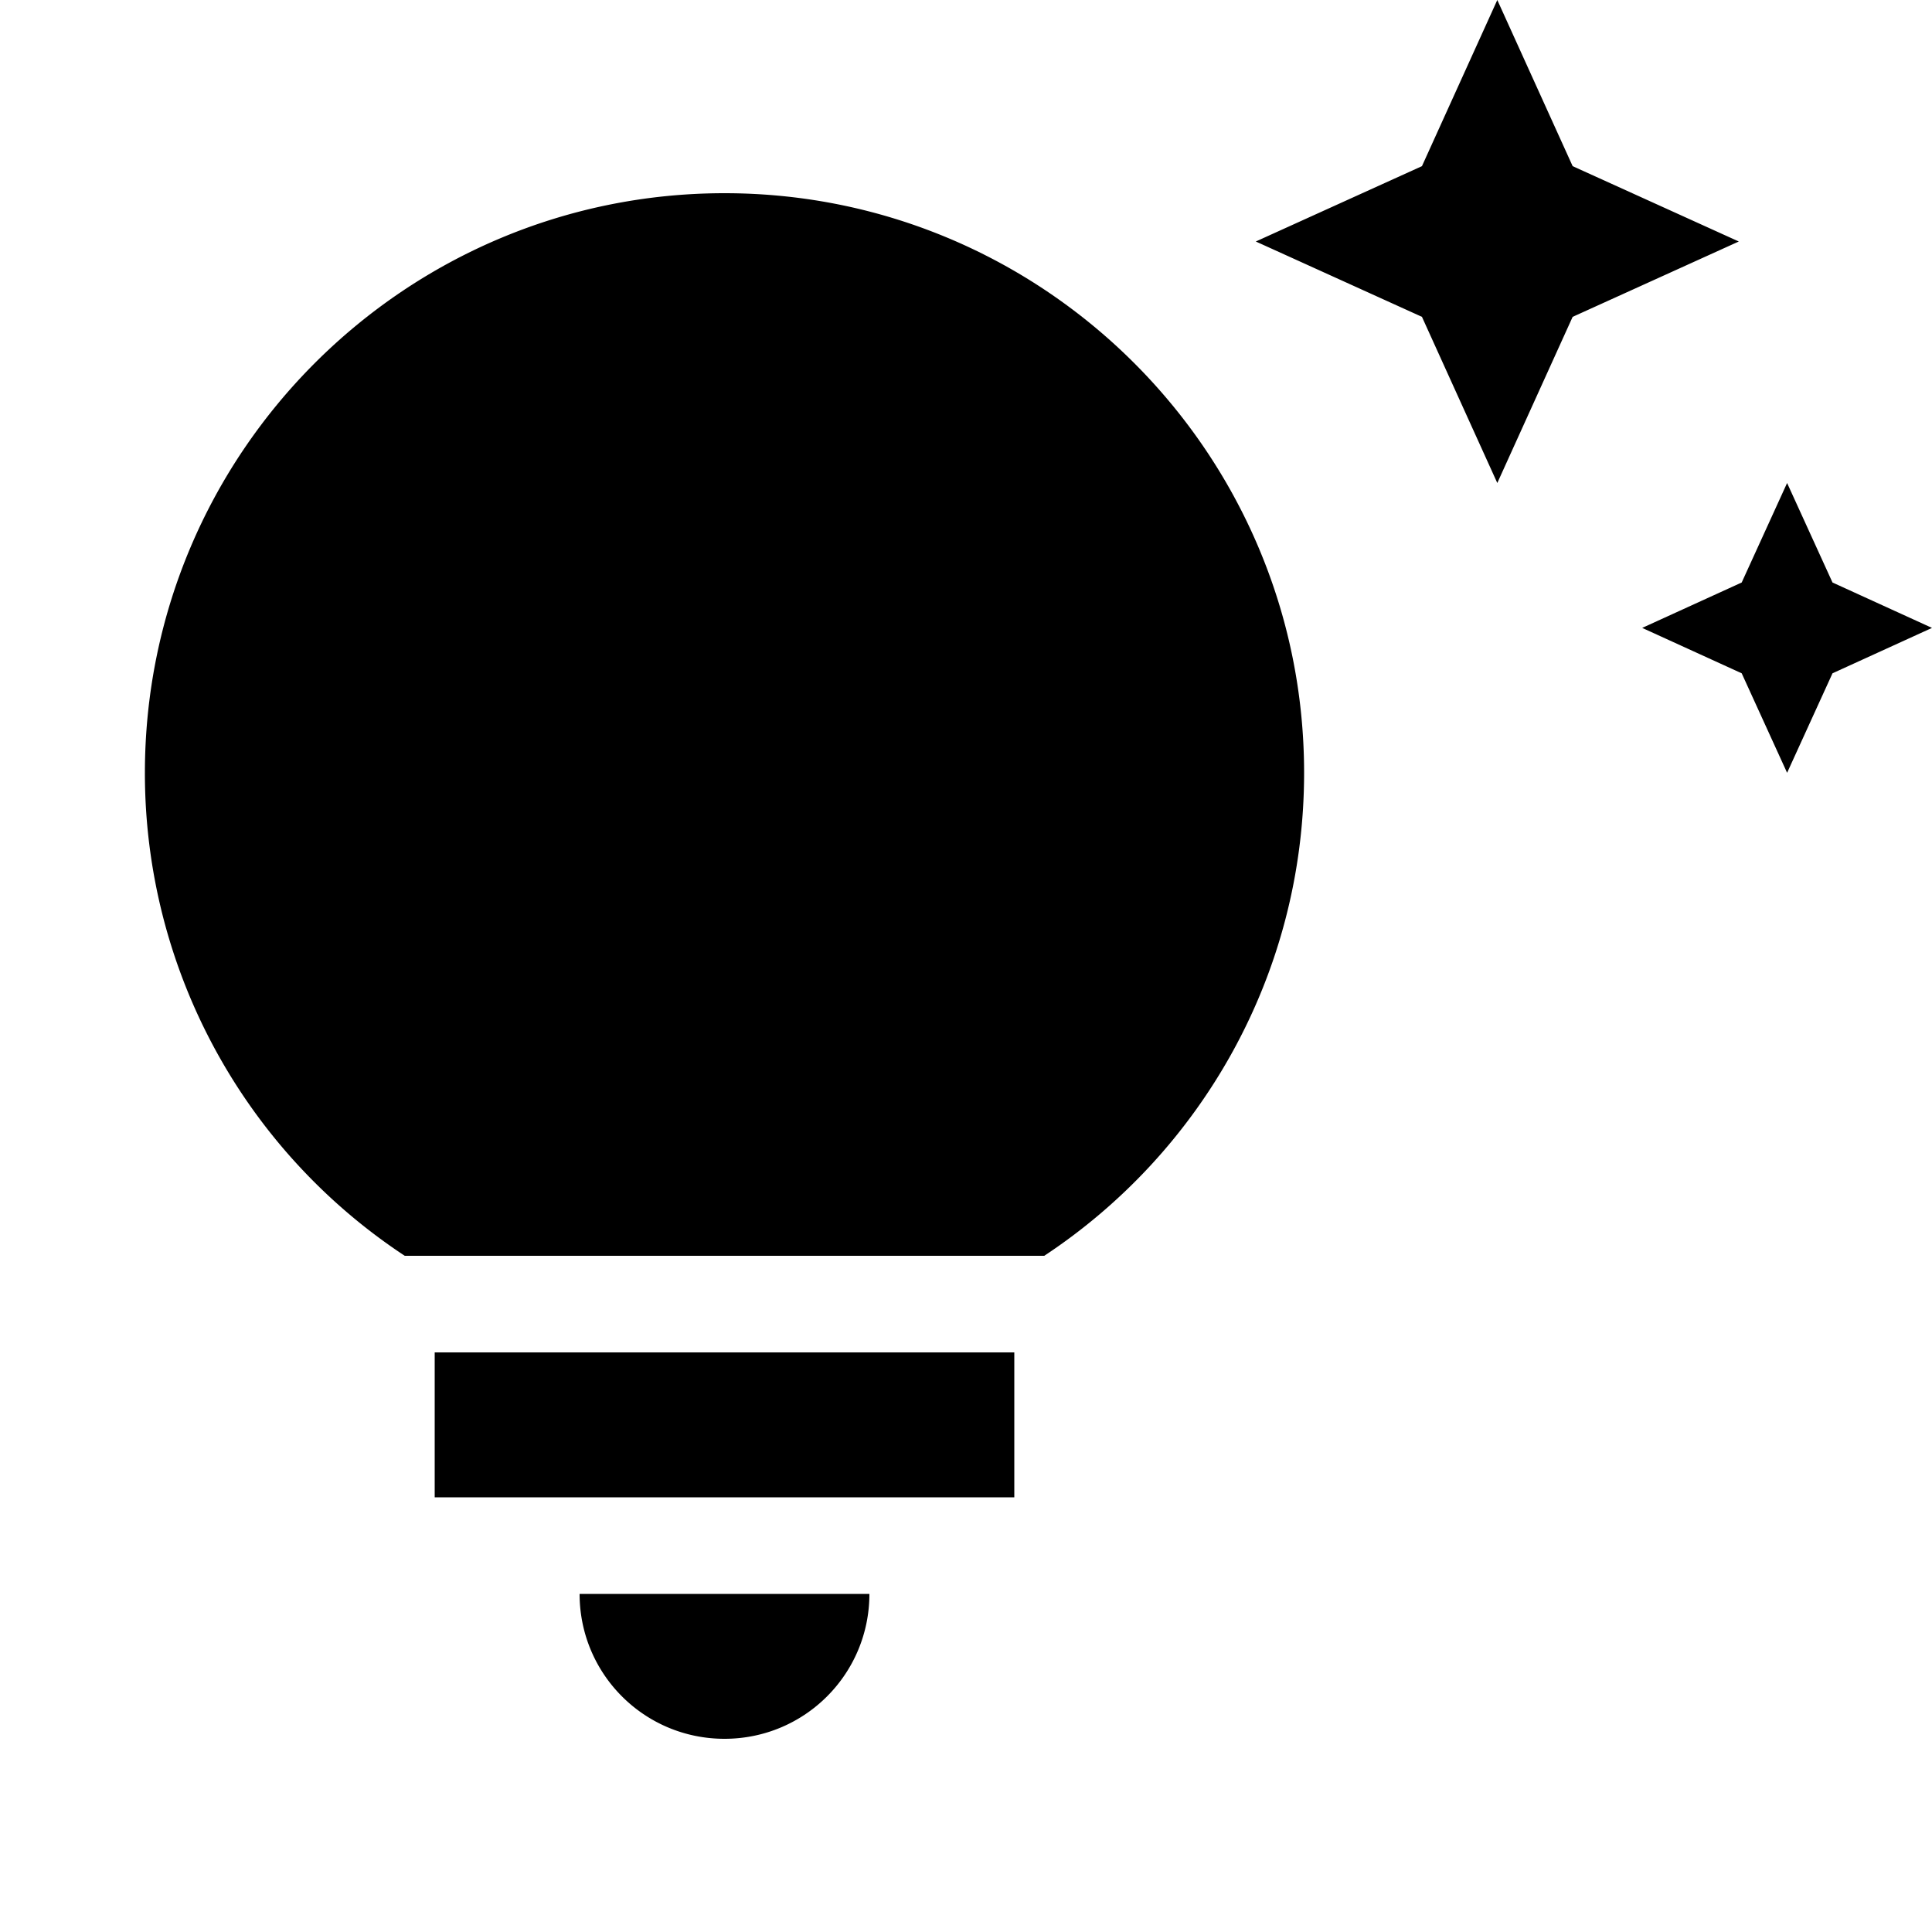 <svg xmlns="http://www.w3.org/2000/svg" width="20" height="20" viewBox="0 0 20 20"><path d="M4.5 14h6v1.5h-6V14zm9-6c0 2.09-1.07 3.93-2.69 5H4.19A5.983 5.983 0 0 1 1.5 8c0-3.31 2.69-6 6-6s6 2.69 6 6zm-6 10c.83 0 1.5-.67 1.5-1.5H6c0 .83.67 1.5 1.5 1.5zm11-10 .47-1.03L20 6.5l-1.03-.47L18.5 5l-.47 1.03L17 6.5l1.03.47L18.5 8zm-3-3 .78-1.72L18 2.5l-1.72-.78L15.5 0l-.78 1.72L13 2.5l1.72.78L15.5 5z"/></svg>